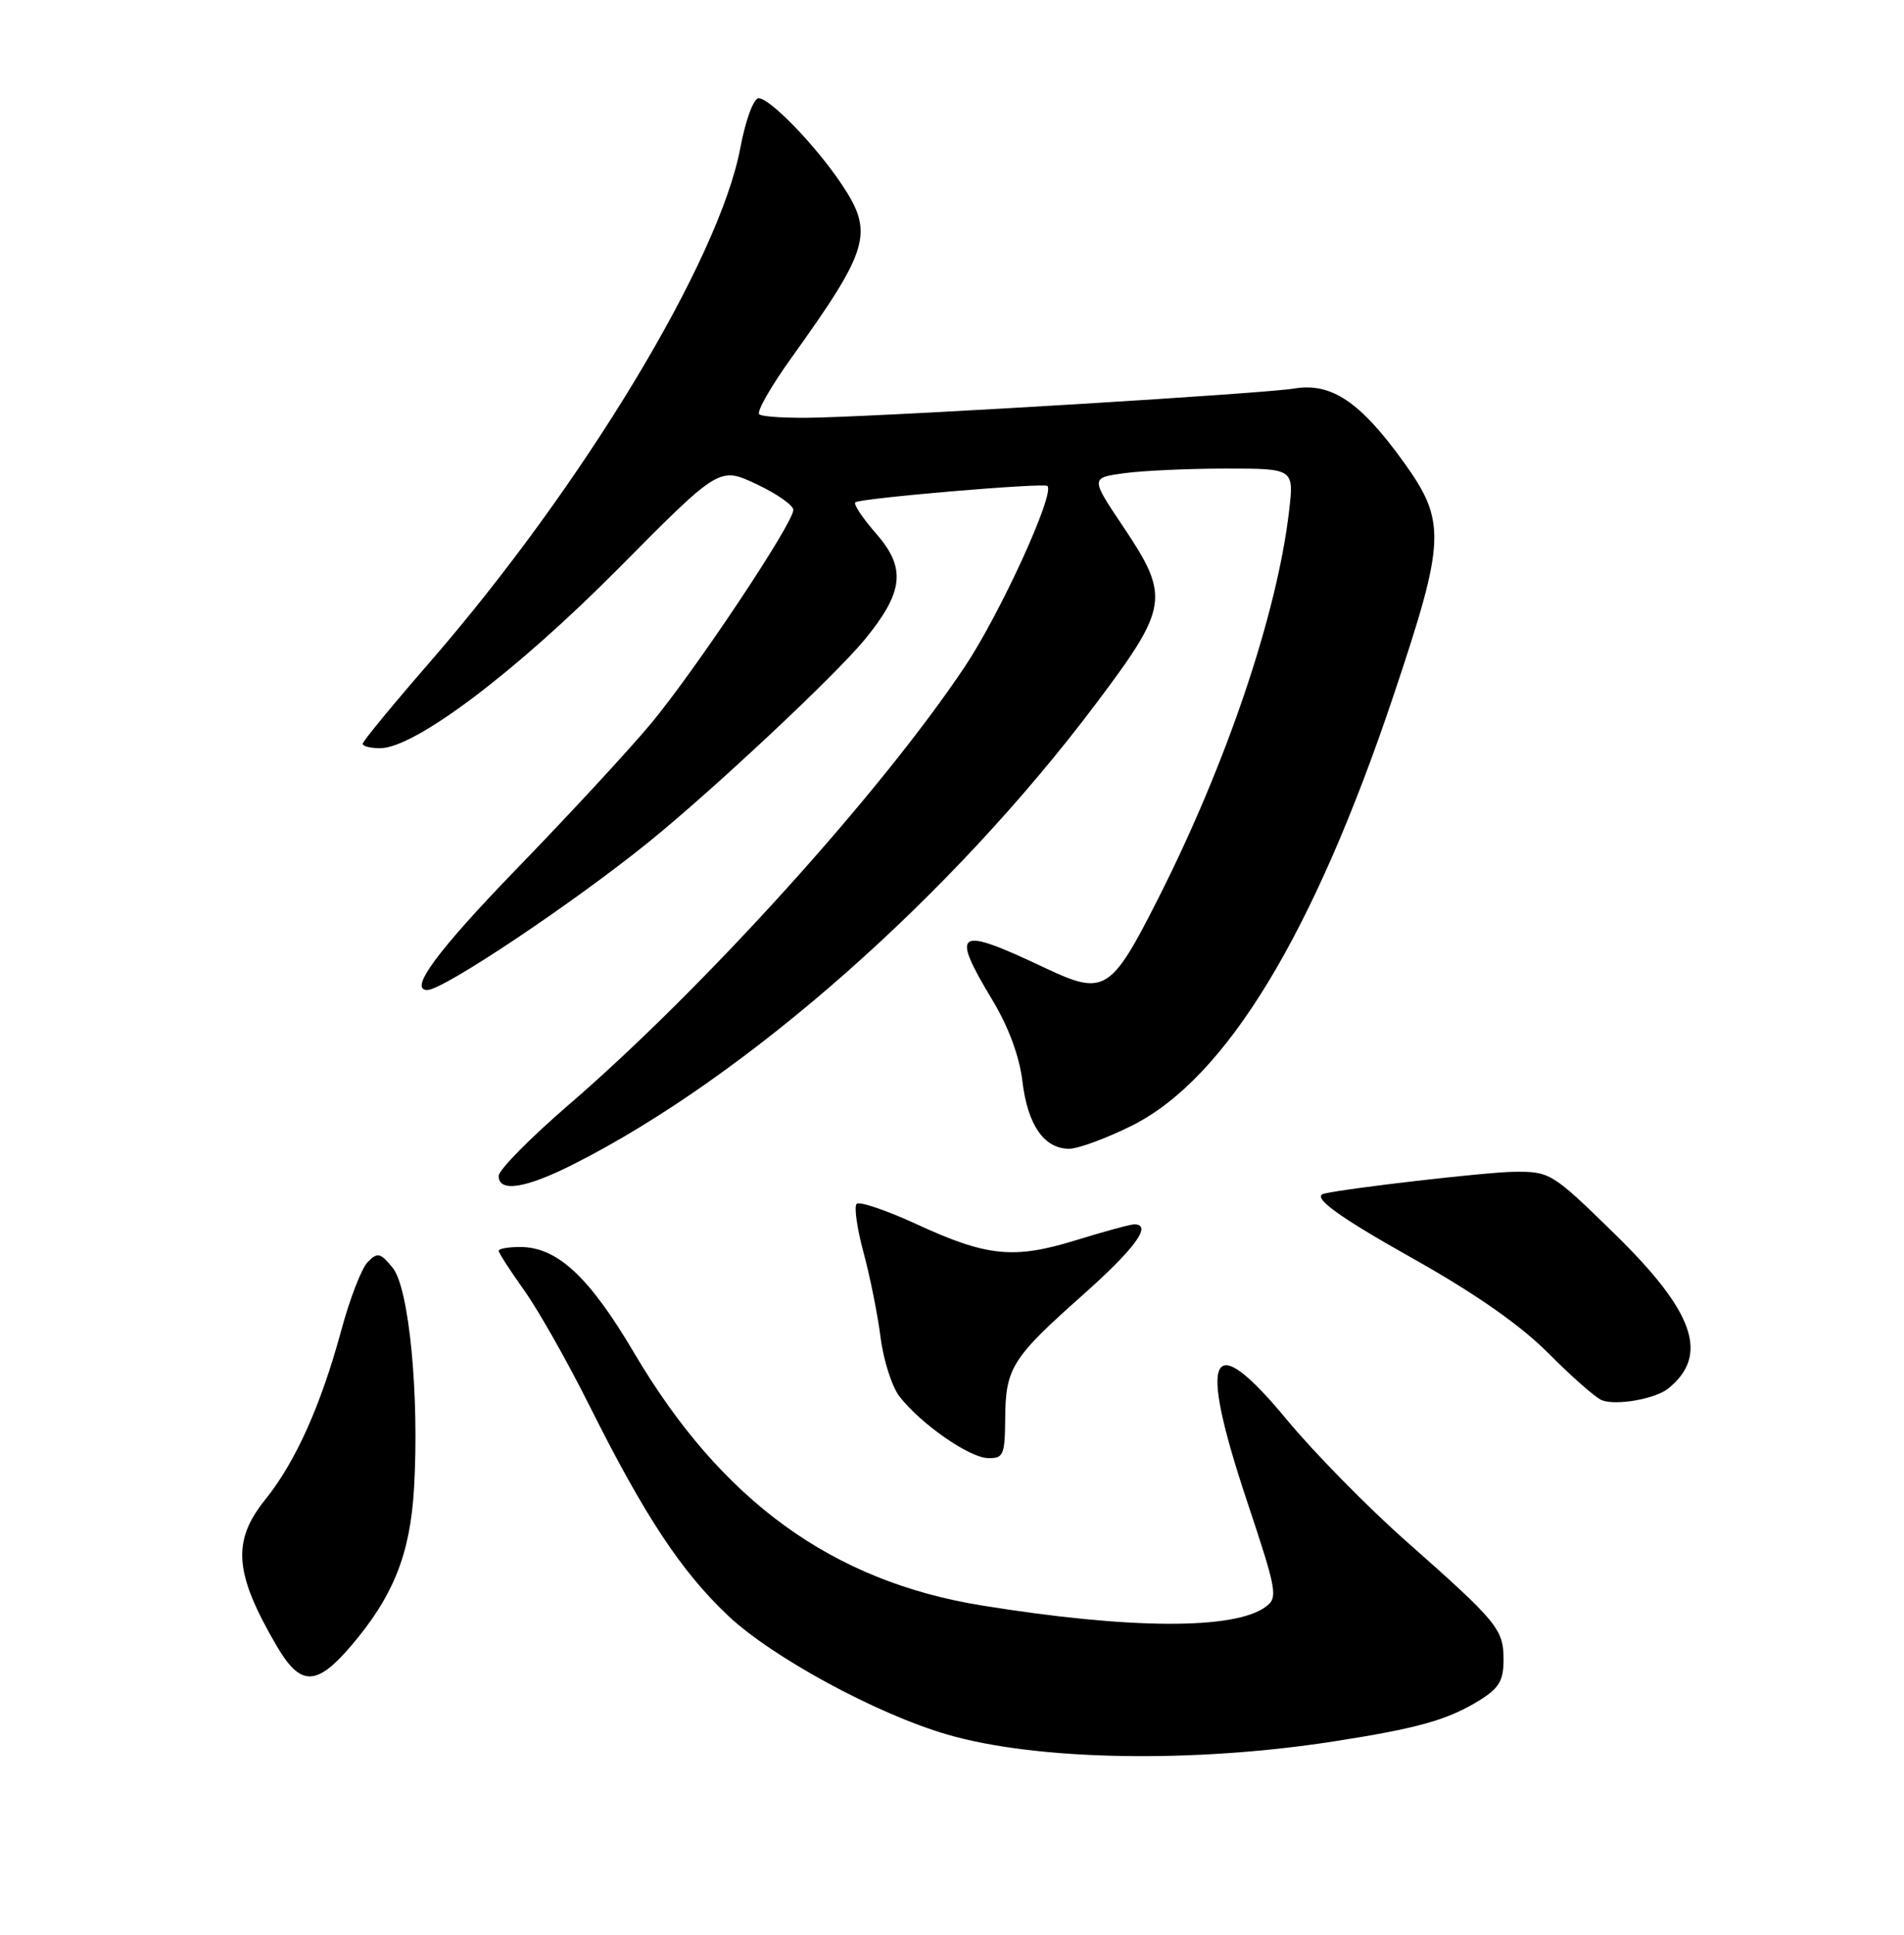 <?xml version="1.0" encoding="UTF-8" standalone="no"?>
<!DOCTYPE svg PUBLIC "-//W3C//DTD SVG 1.1//EN" "http://www.w3.org/Graphics/SVG/1.1/DTD/svg11.dtd" >
<svg xmlns="http://www.w3.org/2000/svg" xmlns:xlink="http://www.w3.org/1999/xlink" version="1.1" viewBox="0 0 252 256">
 <g >
 <path fill="currentColor"
d=" M 176.50 230.42 C 187.59 228.70 191.57 227.59 195.75 225.02 C 198.39 223.40 199.00 222.39 199.00 219.63 C 199.00 215.57 198.25 214.66 186.16 203.97 C 181.03 199.44 173.89 192.17 170.29 187.82 C 160.12 175.53 158.48 178.95 165.07 198.70 C 169.03 210.59 169.17 211.40 167.50 212.62 C 163.35 215.66 149.51 215.59 130.00 212.44 C 110.12 209.23 95.48 198.60 83.91 178.98 C 77.98 168.93 73.75 165.00 68.85 165.00 C 67.28 165.00 66.00 165.22 66.00 165.50 C 66.00 165.77 67.52 168.13 69.39 170.75 C 71.25 173.36 75.12 180.20 77.99 185.94 C 85.29 200.55 90.14 207.89 96.34 213.76 C 102.18 219.28 116.02 226.79 125.38 229.51 C 137.22 232.95 157.84 233.32 176.50 230.42 Z  M 46.42 217.83 C 52.06 211.23 54.29 205.66 54.80 196.89 C 55.51 184.55 54.14 170.39 51.97 167.75 C 50.34 165.75 49.96 165.67 48.66 167.00 C 47.85 167.82 46.26 171.95 45.13 176.16 C 42.48 185.93 39.10 193.47 35.13 198.39 C 30.67 203.92 30.99 208.13 36.60 217.75 C 39.75 223.15 41.85 223.16 46.42 217.83 Z  M 133.04 187.75 C 133.08 181.02 133.90 179.71 143.25 171.40 C 150.26 165.17 152.57 162.00 150.11 162.00 C 149.61 162.00 146.17 162.94 142.44 164.09 C 134.18 166.64 130.66 166.29 121.27 161.96 C 117.29 160.13 113.74 158.93 113.38 159.29 C 113.02 159.65 113.43 162.55 114.29 165.72 C 115.15 168.90 116.17 173.97 116.55 177.00 C 116.94 180.03 118.07 183.54 119.08 184.82 C 121.93 188.45 128.27 192.86 130.75 192.93 C 132.80 192.99 133.00 192.54 133.04 187.75 Z  M 220.80 183.72 C 226.27 179.30 224.27 173.57 213.63 163.19 C 205.42 155.17 205.14 155.00 200.37 155.05 C 196.81 155.08 178.19 157.23 175.25 157.94 C 173.51 158.36 177.08 160.96 187.21 166.64 C 195.33 171.21 201.27 175.37 204.96 179.08 C 208.01 182.15 211.18 184.94 212.00 185.27 C 213.89 186.02 219.08 185.11 220.80 183.72 Z  M 75.90 154.05 C 98.77 142.51 125.92 118.57 145.12 93.02 C 154.67 80.32 154.88 78.96 148.66 69.69 C 144.33 63.23 144.33 63.23 148.80 62.61 C 151.27 62.28 157.33 62.00 162.28 62.00 C 171.28 62.00 171.28 62.00 170.60 67.72 C 169.00 81.32 162.33 101.04 153.27 118.93 C 147.03 131.25 146.16 131.78 138.37 128.10 C 126.54 122.50 125.73 122.99 131.35 132.33 C 133.47 135.84 134.94 139.81 135.32 143.09 C 136.01 148.85 138.19 152.00 141.50 152.00 C 142.70 152.00 146.44 150.62 149.81 148.94 C 162.25 142.72 173.84 123.65 184.48 91.90 C 191.34 71.43 191.44 69.01 185.75 61.10 C 180.03 53.16 176.19 50.58 171.27 51.41 C 167.35 52.07 120.88 54.90 108.31 55.25 C 104.35 55.36 100.83 55.16 100.48 54.81 C 100.13 54.46 102.05 51.10 104.75 47.34 C 115.08 32.94 115.69 30.81 111.40 24.39 C 108.02 19.32 101.92 13.00 100.41 13.00 C 99.74 13.00 98.68 15.88 97.98 19.59 C 95.18 34.45 77.10 64.36 56.84 87.67 C 51.98 93.26 48.00 98.10 48.00 98.42 C 48.00 98.74 49.03 99.00 50.30 99.00 C 54.90 99.00 68.25 88.93 81.85 75.22 C 95.20 61.75 95.20 61.75 100.10 64.05 C 102.79 65.31 105.00 66.85 105.00 67.47 C 105.00 69.24 91.95 88.80 86.10 95.81 C 83.20 99.28 75.24 107.89 68.41 114.93 C 57.88 125.81 54.04 131.00 56.55 131.00 C 58.68 131.00 76.03 119.39 86.00 111.30 C 94.69 104.24 110.62 89.30 114.47 84.60 C 119.61 78.33 119.95 75.15 115.96 70.61 C 114.19 68.59 112.94 66.72 113.20 66.47 C 113.74 65.93 138.18 63.85 138.63 64.30 C 139.65 65.31 132.36 81.23 127.69 88.22 C 116.52 104.94 93.16 130.76 75.25 146.20 C 70.16 150.59 66.00 154.81 66.00 155.59 C 66.00 157.81 69.55 157.26 75.90 154.05 Z "/>
</g>
</svg>